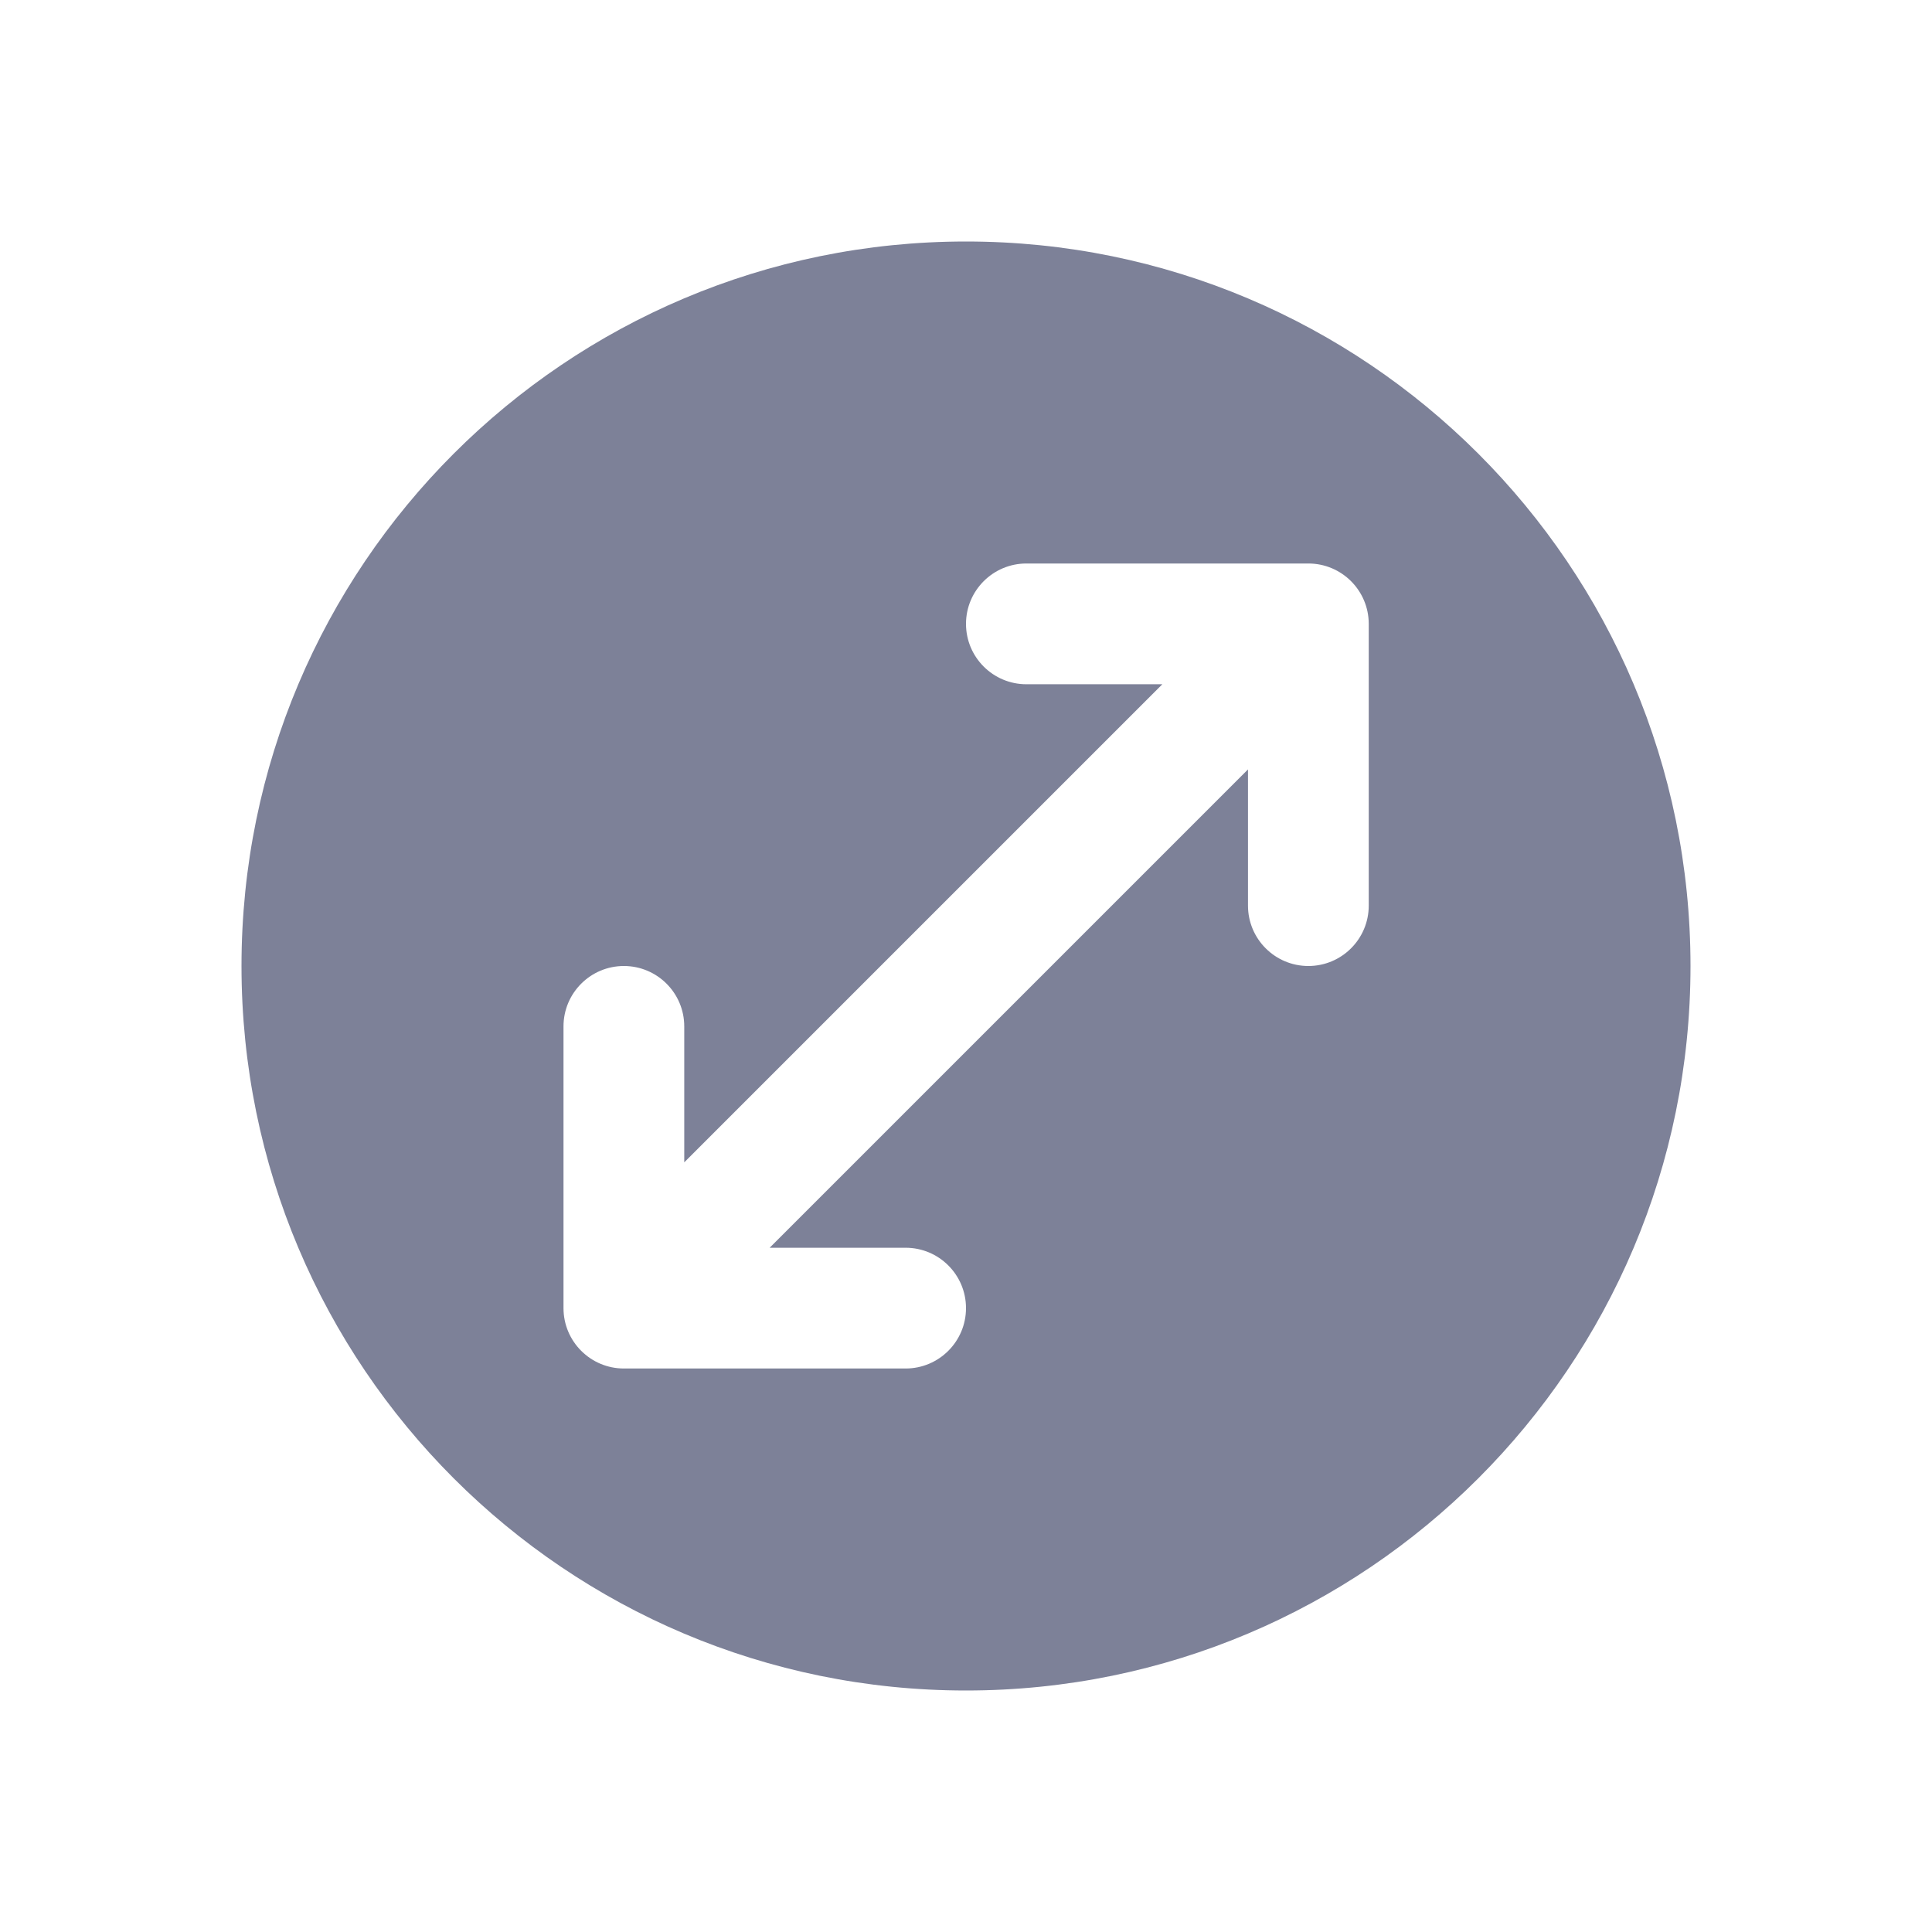 <svg width="24" height="24" viewBox="0 0 24 24" fill="none" xmlns="http://www.w3.org/2000/svg">
<path fill-rule="evenodd" clip-rule="evenodd" d="M21 12C21 16.971 16.971 21 12 21C7.029 21 3 16.971 3 12C3 7.029 7.029 3 12 3C16.971 3 21 7.029 21 12ZM15.503 11.25L15.503 9.558L9.561 15.5H11.25C11.664 15.5 12 15.836 12 16.25C12 16.664 11.664 17 11.25 17H7.75C7.336 17 7 16.664 7 16.25V12.75C7 12.336 7.336 12 7.75 12C8.164 12 8.5 12.336 8.5 12.75V14.439L14.439 8.5H12.75C12.336 8.5 12 8.164 12 7.75C12 7.336 12.336 7 12.75 7H16.253C16.667 7 17.003 7.336 17.003 7.75L17.003 11.25C17.003 11.664 16.667 12 16.253 12C15.839 12 15.503 11.664 15.503 11.25Z" fill="#7D8198"/>
</svg>
